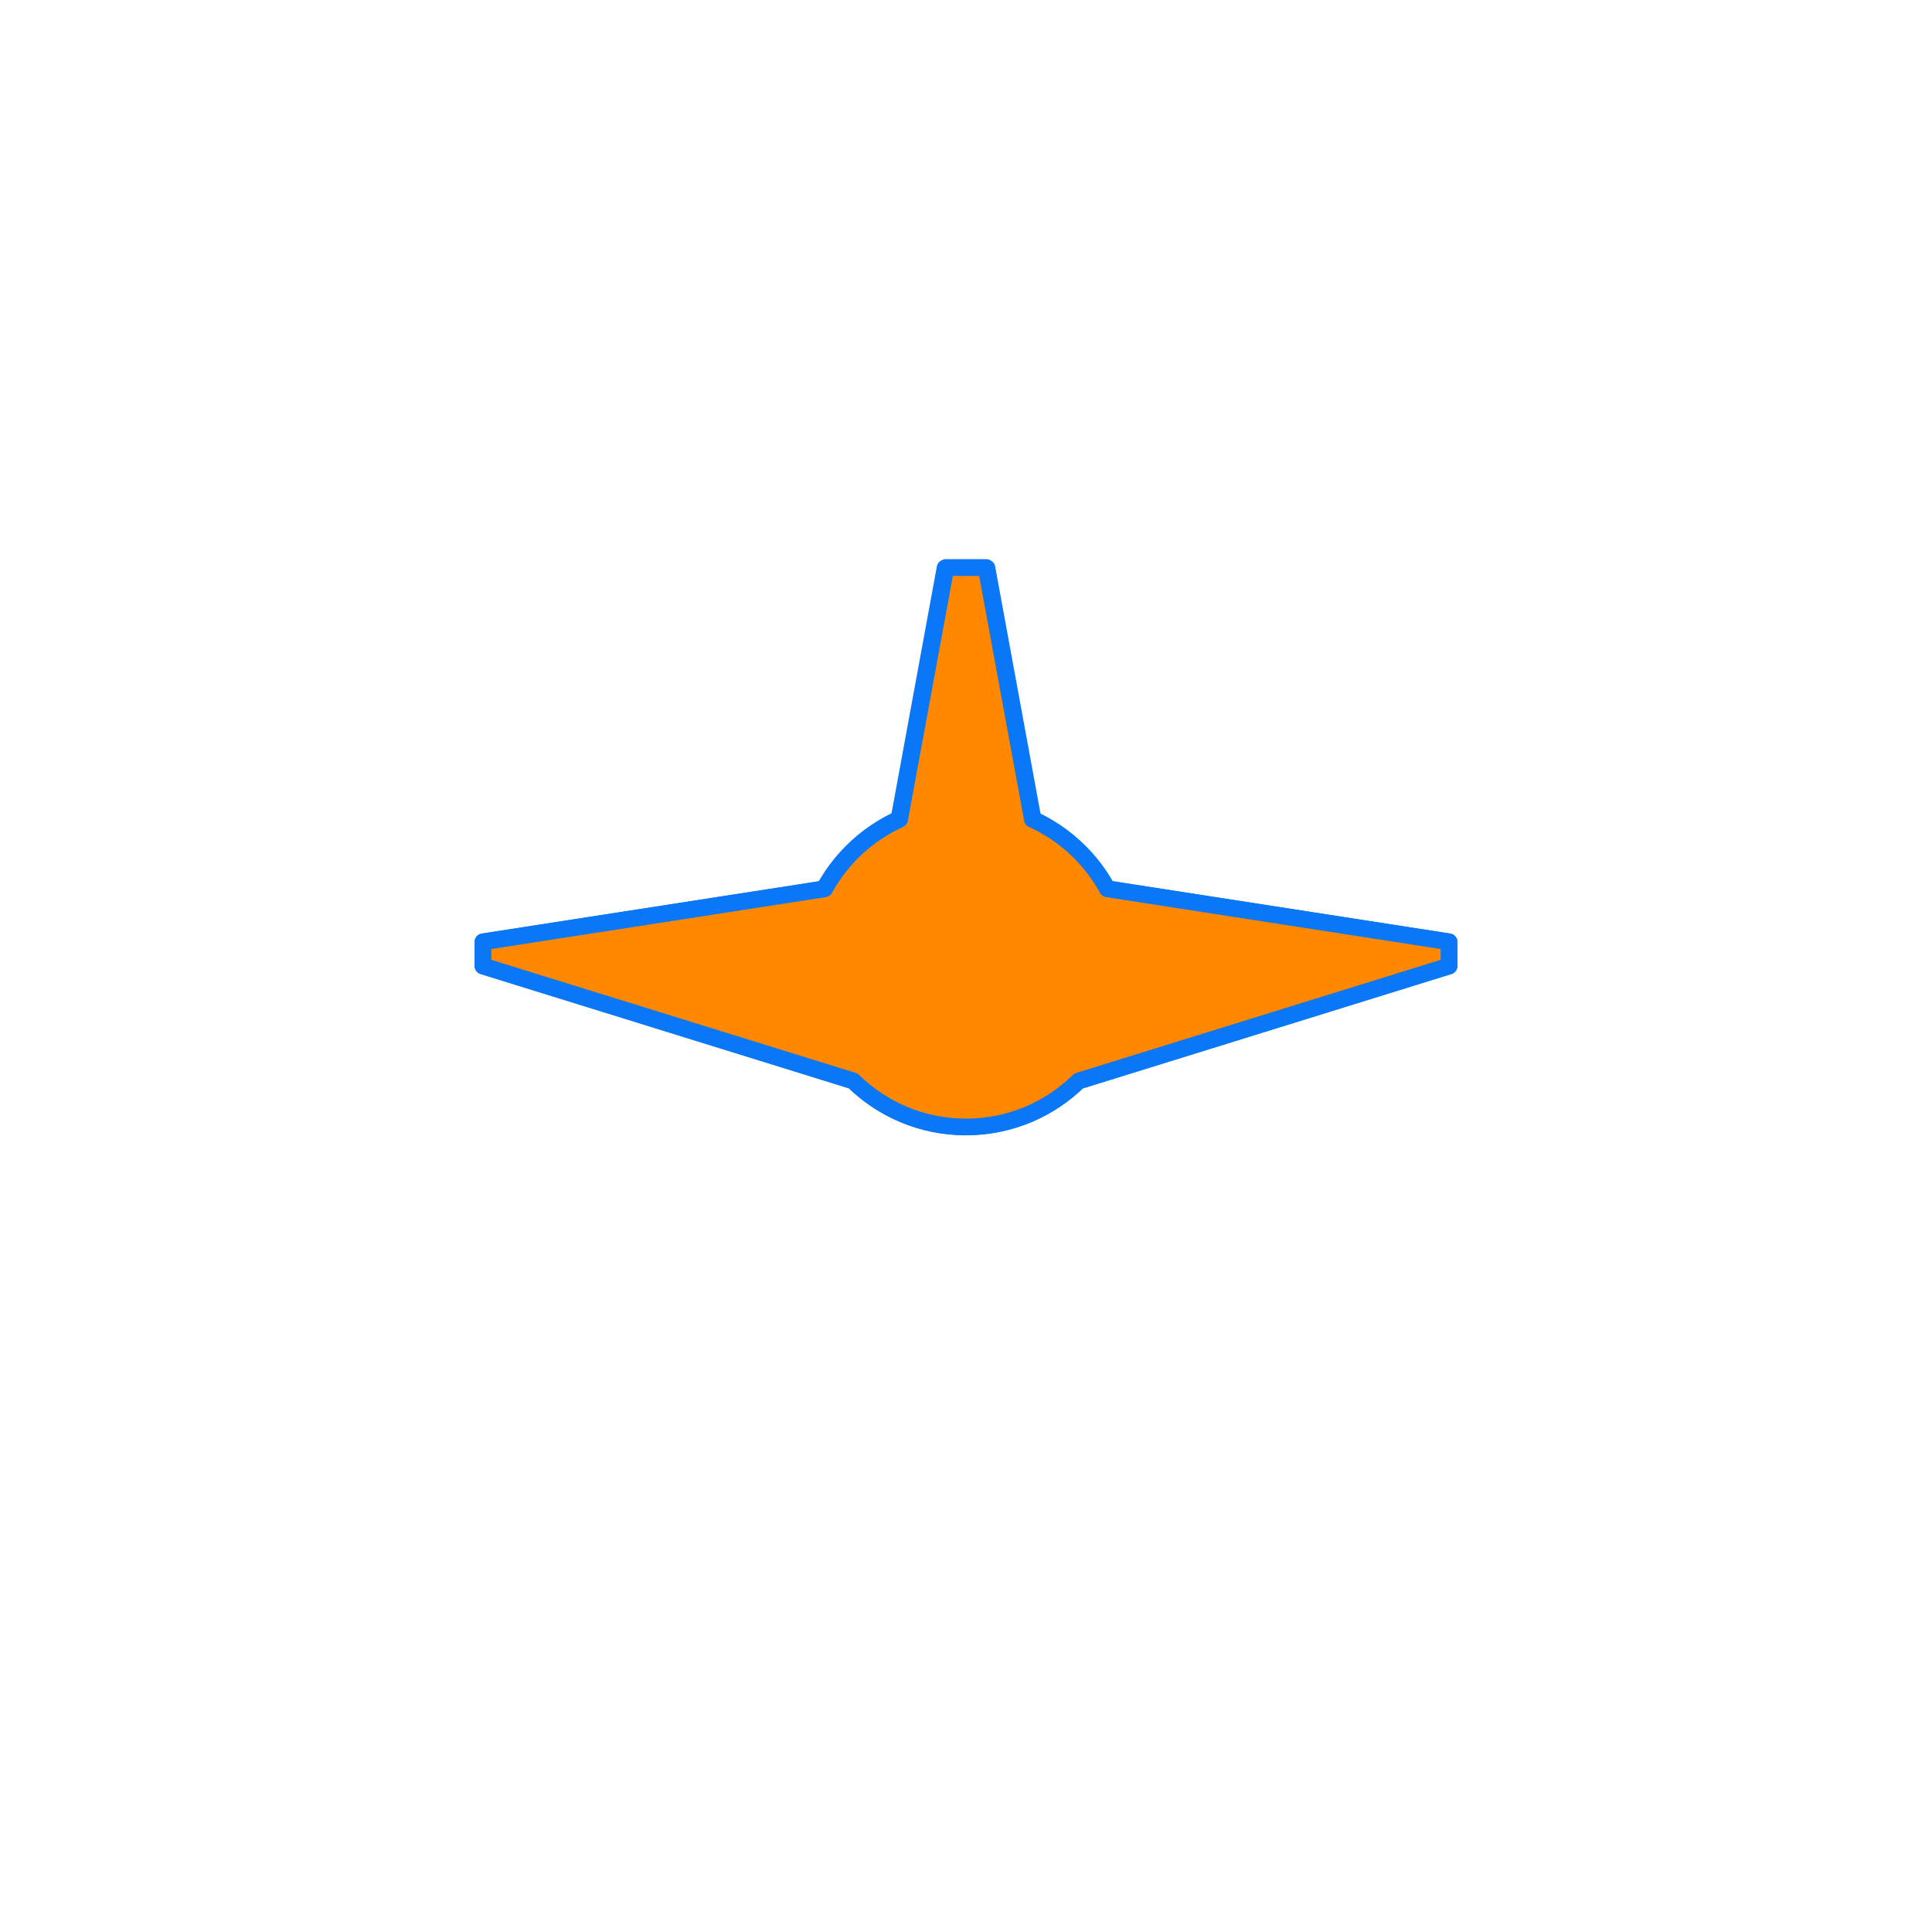 <?xml version="1.0" encoding="UTF-8" standalone="no"?>
<!DOCTYPE svg PUBLIC "-//W3C//DTD SVG 1.1//EN" "http://www.w3.org/Graphics/SVG/1.1/DTD/svg11.dtd">
<svg width="100%" height="100%" viewBox="0 0 240 240" version="1.1" xmlns="http://www.w3.org/2000/svg" xmlns:xlink="http://www.w3.org/1999/xlink" xml:space="preserve" xmlns:serif="http://www.serif.com/" style="fill-rule:evenodd;clip-rule:evenodd;stroke-linecap:round;stroke-linejoin:round;stroke-miterlimit:1.5;">
    <g>
        <g transform="matrix(3.333,0,0,3.333,-273.333,-286.667)">
            <circle cx="118" cy="122" r="6" style="fill:rgb(255,136,0);stroke:rgb(9,119,246);stroke-width:0.63px;"/>
        </g>
        <path d="M122,108L180,117L180,120L122,138L122,108Z" style="fill:rgb(255,136,0);stroke:rgb(9,119,246);stroke-width:2.08px;"/>
        <g transform="matrix(-1,0,0,1,240,0)">
            <path d="M122,108L180,117L180,120L122,138L122,108Z" style="fill:rgb(255,136,0);stroke:rgb(9,119,246);stroke-width:2.08px;"/>
        </g>
        <g transform="matrix(-5.17308e-17,-0.845,-1,6.12323e-17,237.5,220.879)">
            <path d="M120,106L178,115L178,120L120,129L120,106Z" style="fill:rgb(255,136,0);stroke:rgb(9,119,246);stroke-width:2.25px;"/>
        </g>
    </g>
    <path d="M128.245,101.776C132.204,103.571 135.476,106.619 137.554,110.413L180,117L180,120L134.002,134.275C130.393,137.816 125.45,140 120,140C114.55,140 109.607,137.816 105.998,134.275L60,120L60,117L102.446,110.413C104.524,106.619 107.797,103.571 111.755,101.776L117.5,70.5L122.5,70.5L128.245,101.776Z" style="fill:rgb(255,136,0);stroke:rgb(9,119,246);stroke-width:2.08px;"/>
</svg>
